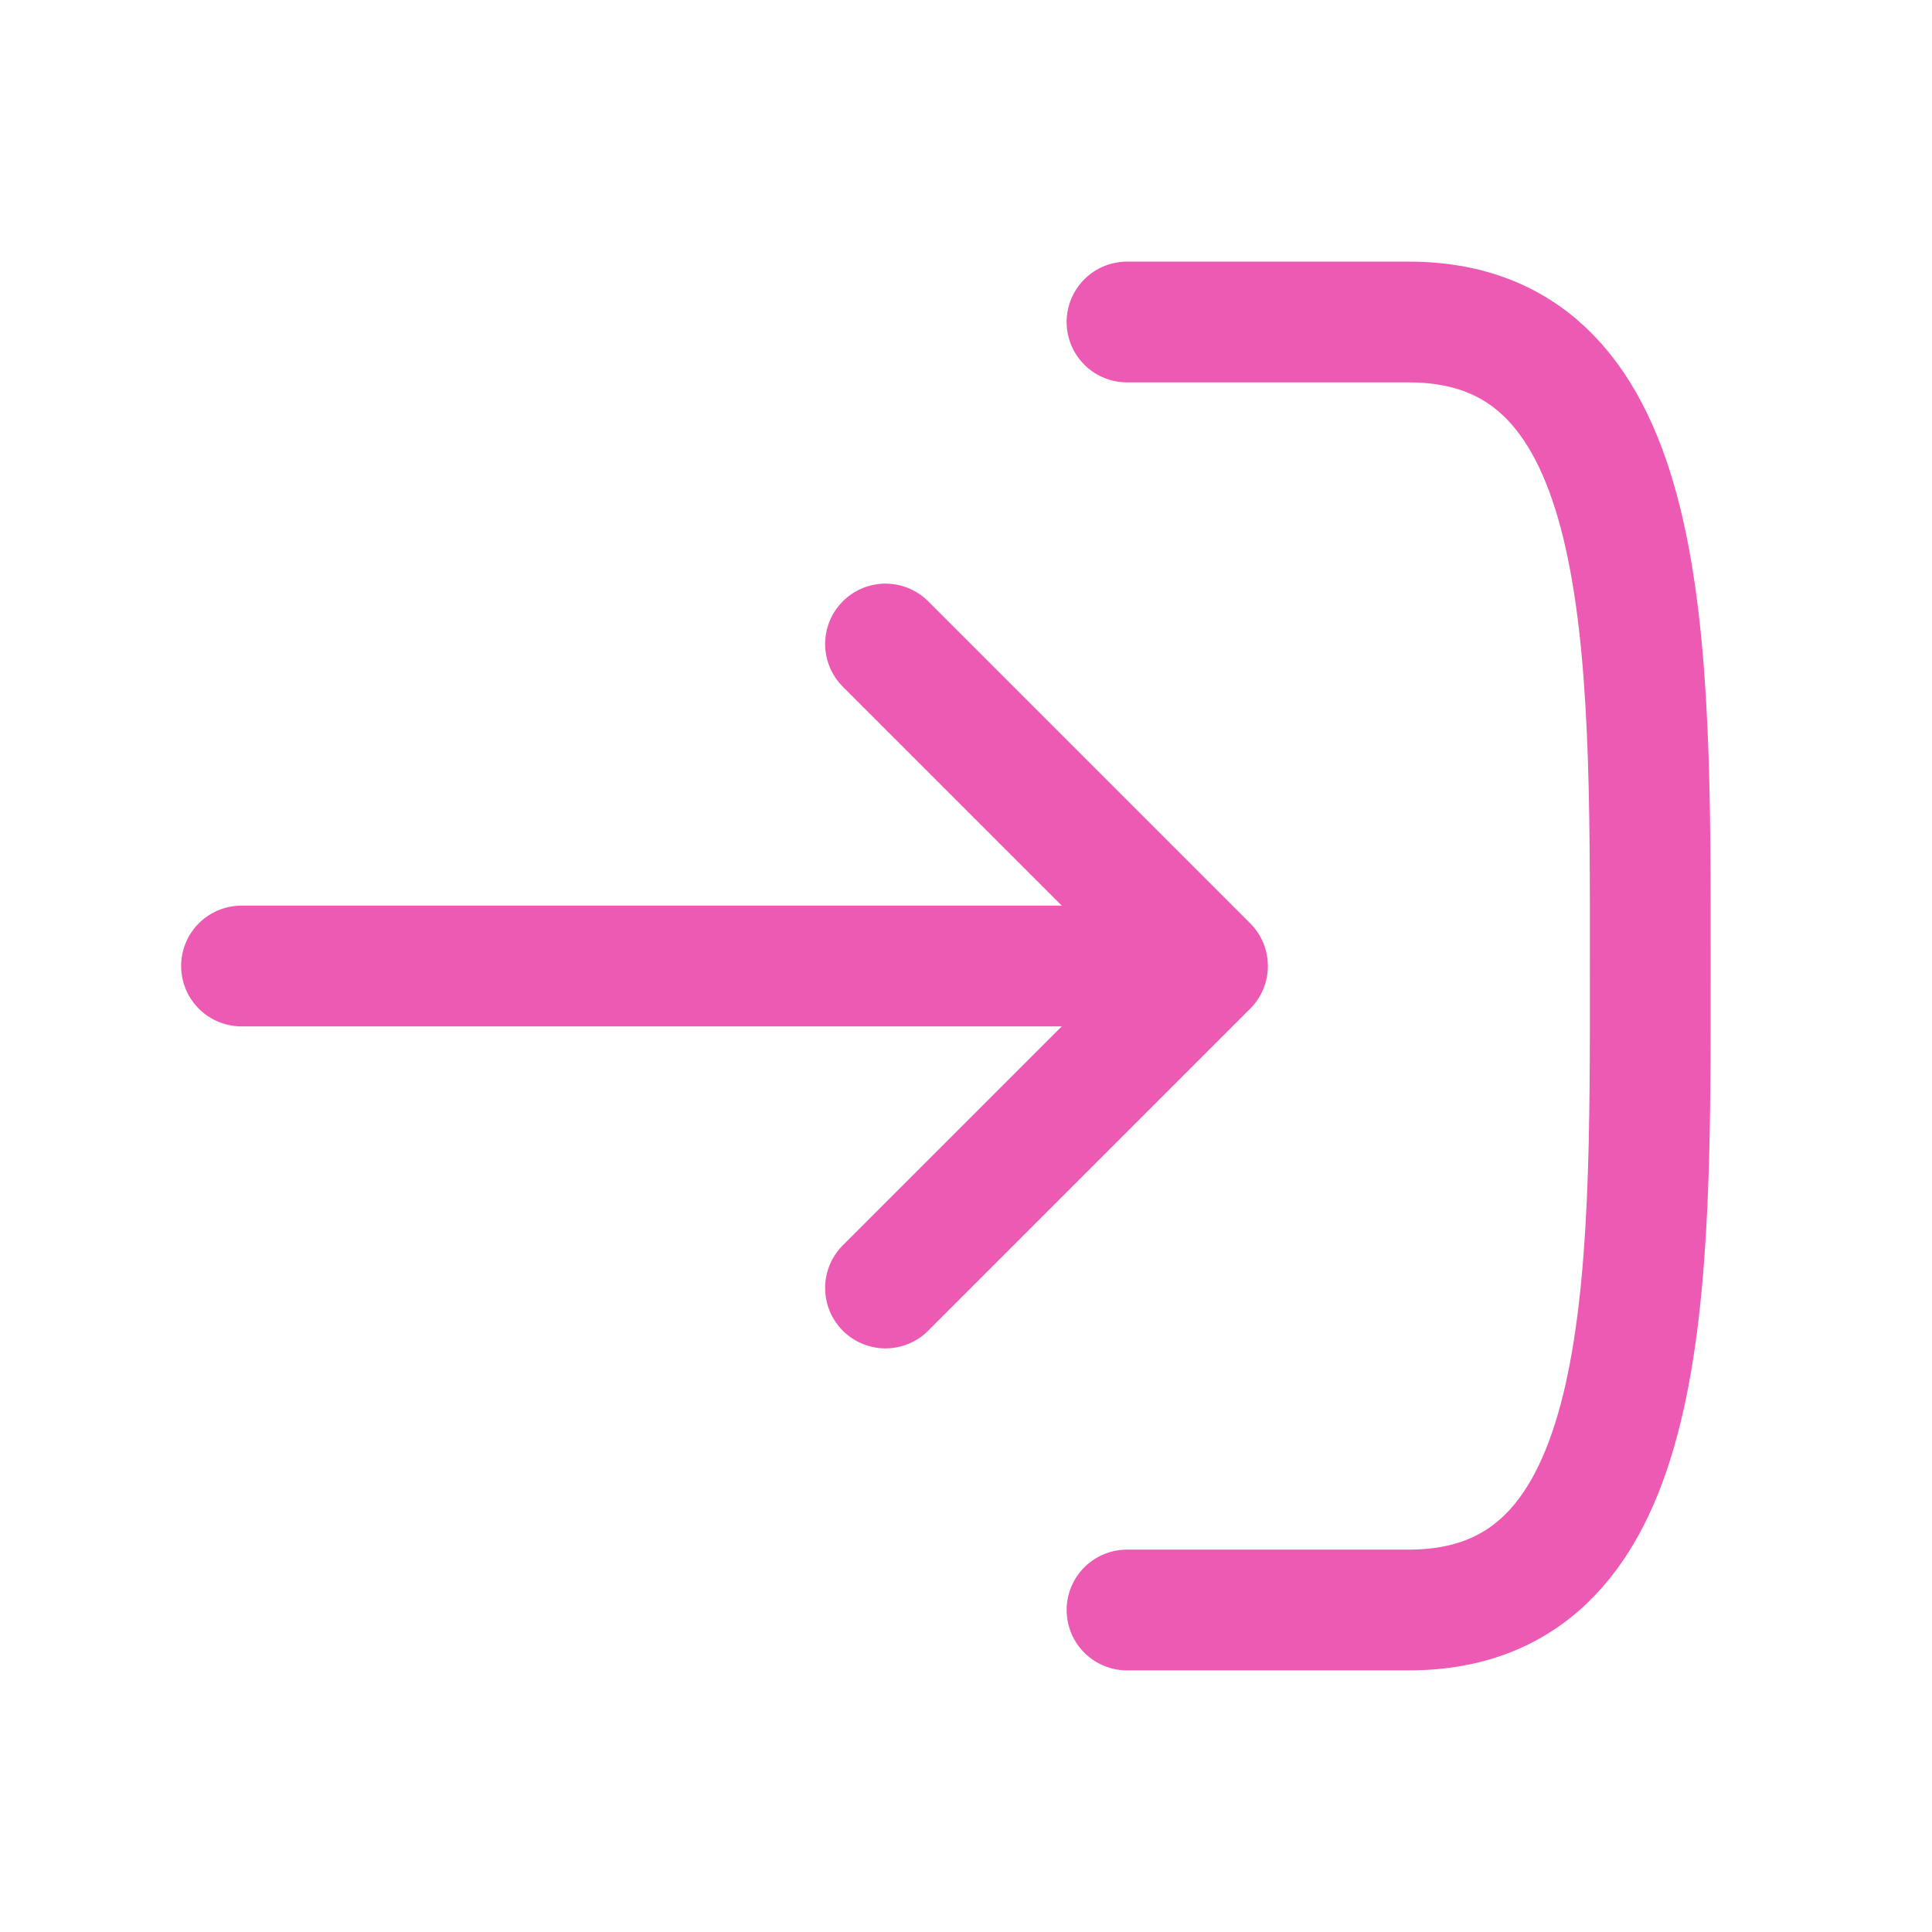 <svg width="24" height="24" viewBox="0 0 24 24" fill="none" xmlns="http://www.w3.org/2000/svg">
<g id="curved / login">
<path id="shape" d="M14 4L17.5 4C20.558 4 20.5 8 20.5 12C20.5 16 20.558 20 17.5 20H14M15 12L3 12M15 12L11 16M15 12L11 8" stroke="#ED5AB3" stroke-width="1.5" stroke-linecap="round" stroke-linejoin="round"/>
</g>
</svg>

